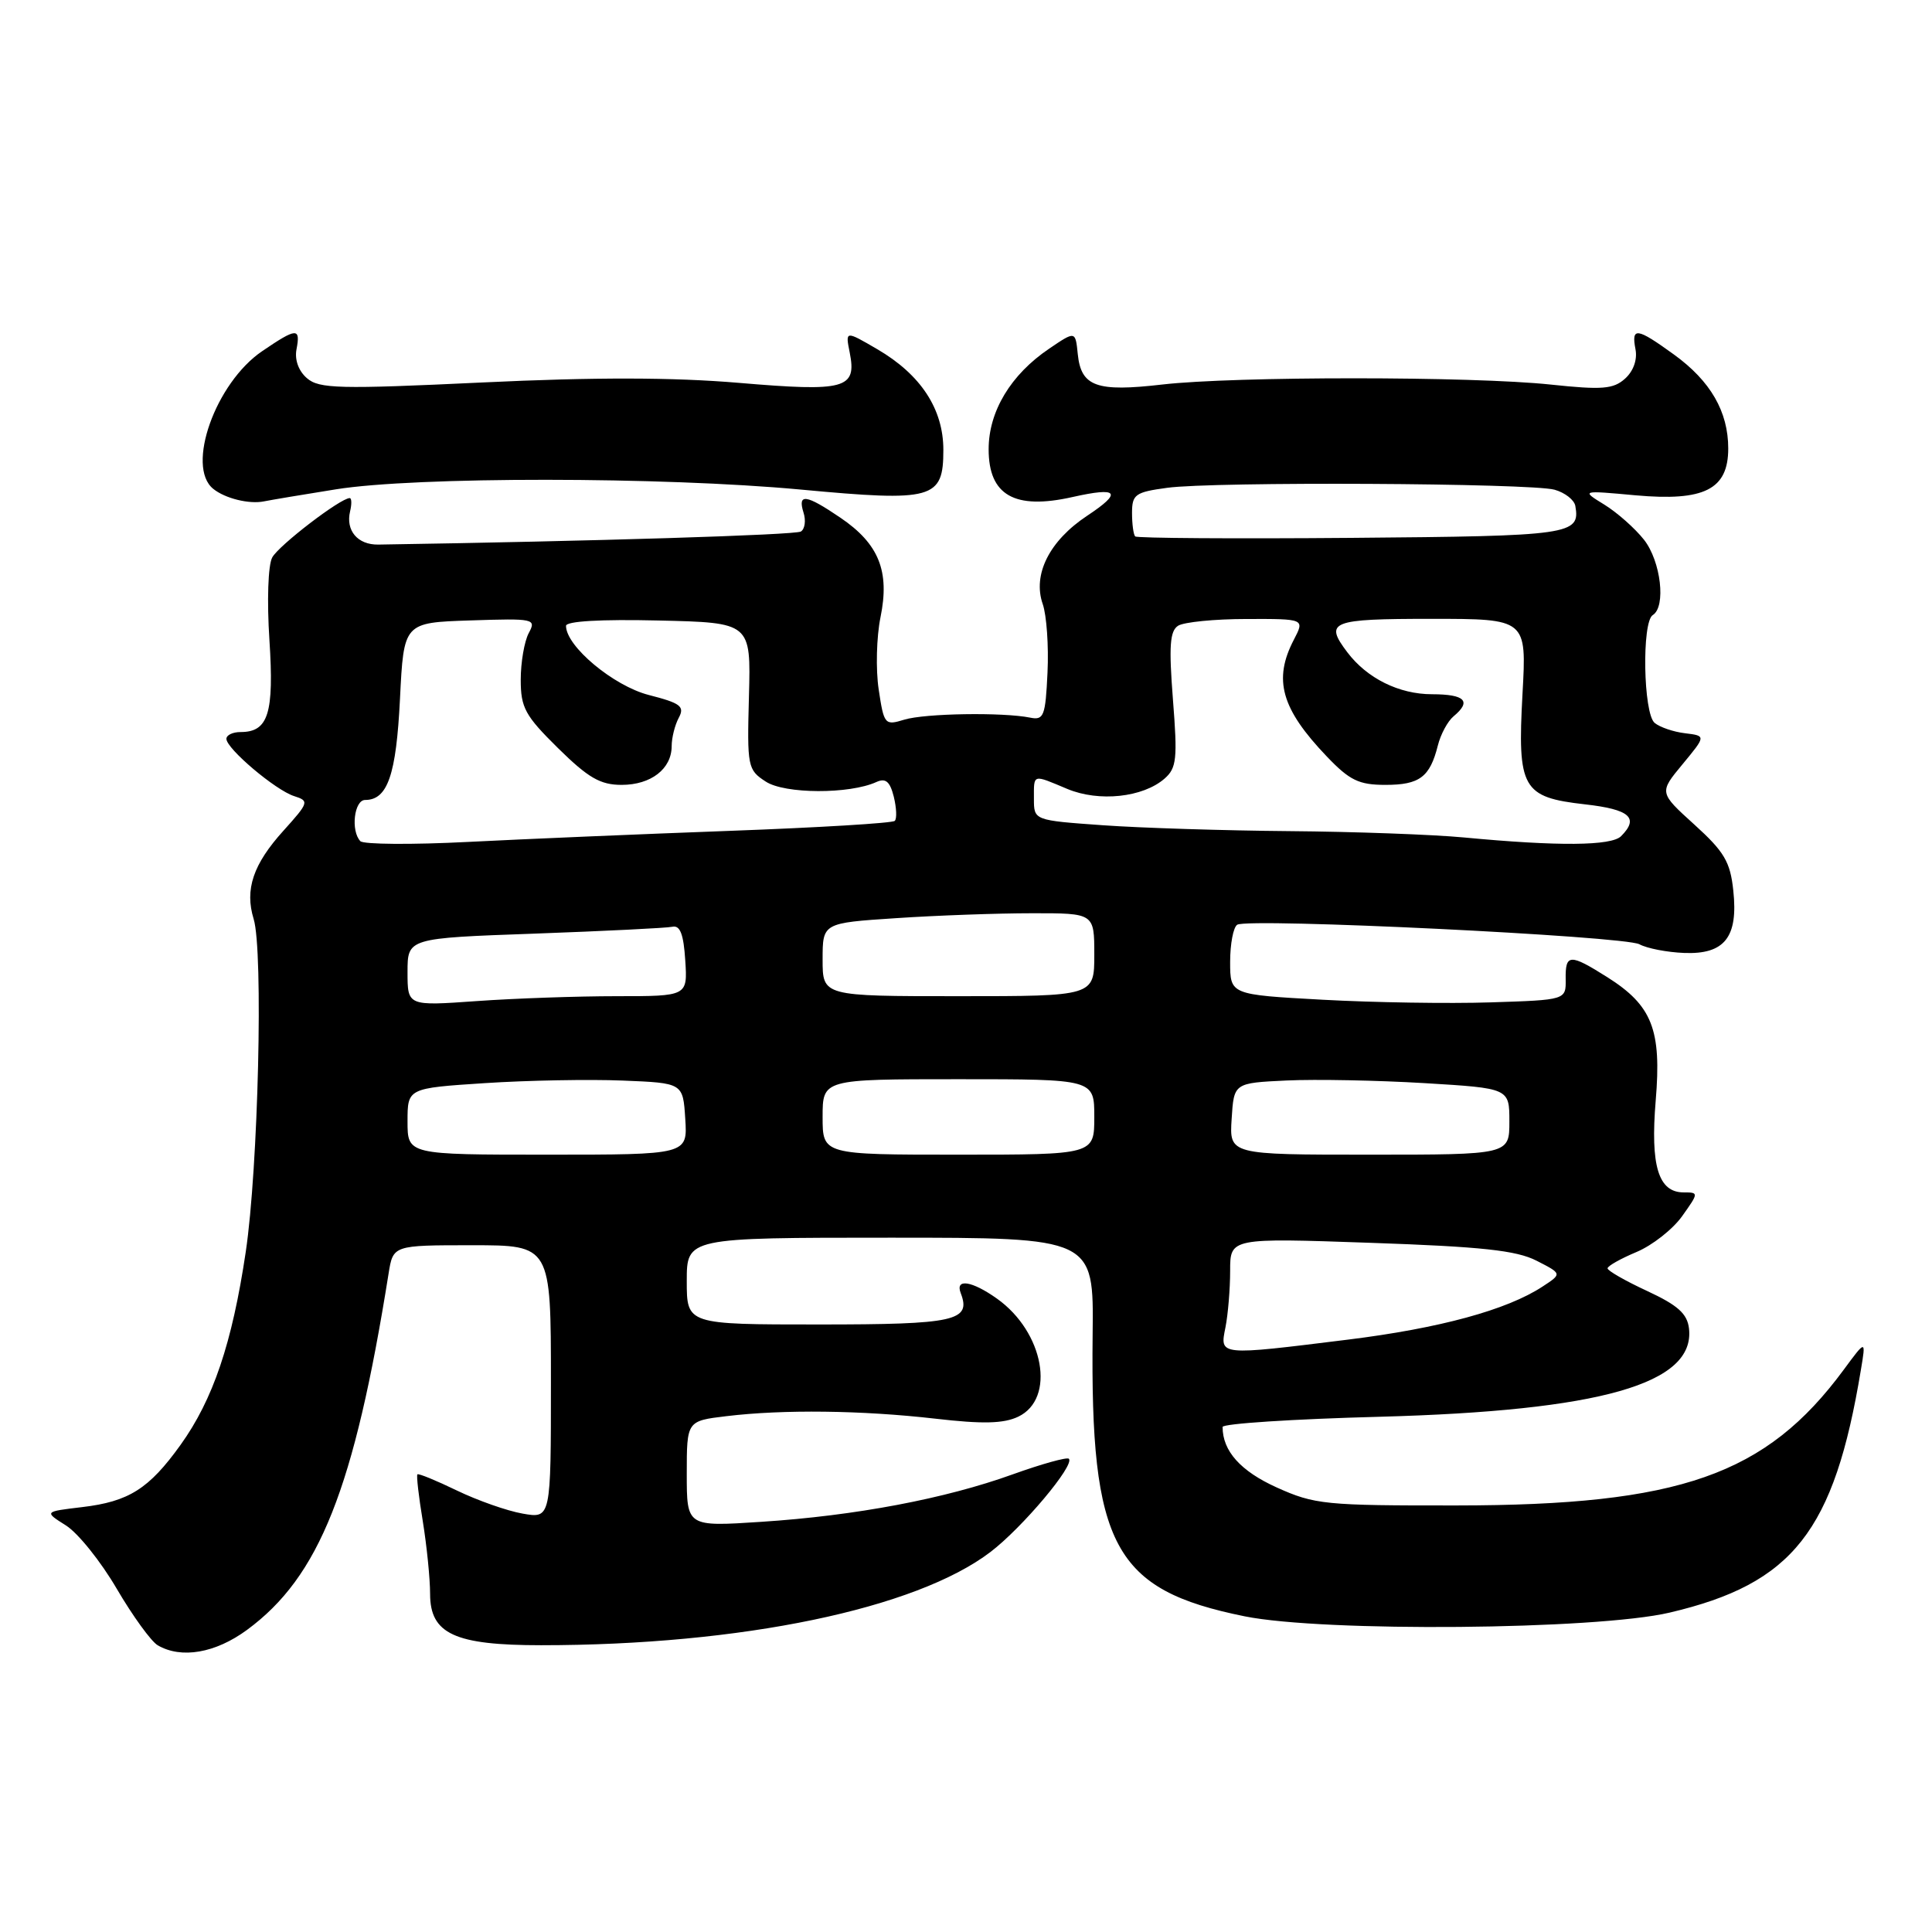<?xml version="1.0" encoding="UTF-8" standalone="no"?>
<!DOCTYPE svg PUBLIC "-//W3C//DTD SVG 1.1//EN" "http://www.w3.org/Graphics/SVG/1.1/DTD/svg11.dtd" >
<svg xmlns="http://www.w3.org/2000/svg" xmlns:xlink="http://www.w3.org/1999/xlink" version="1.1" viewBox="0 0 256 256">
 <g >
 <path fill="currentColor"
d=" M 32.73 215.97 C 42.32 208.92 46.94 197.29 51.49 168.75 C 52.09 165.00 52.09 165.00 62.55 165.00 C 73.00 165.00 73.00 165.00 73.00 183.11 C 73.00 201.22 73.00 201.22 69.25 200.56 C 67.19 200.20 63.27 198.82 60.54 197.50 C 57.81 196.18 55.45 195.21 55.31 195.36 C 55.16 195.50 55.48 198.30 56.02 201.56 C 56.55 204.83 56.99 209.18 56.99 211.22 C 57.00 216.50 60.26 218.00 71.70 218.00 C 98.20 218.00 121.35 213.19 131.25 205.64 C 135.49 202.40 142.45 194.12 141.63 193.29 C 141.38 193.05 138.03 193.98 134.19 195.36 C 125.24 198.59 113.36 200.84 100.87 201.65 C 91.00 202.30 91.00 202.30 91.00 195.29 C 91.00 188.28 91.00 188.28 96.25 187.65 C 103.79 186.74 114.22 186.87 123.92 187.98 C 130.23 188.71 132.98 188.64 134.92 187.72 C 139.92 185.33 138.34 176.51 132.11 172.08 C 128.78 169.71 126.54 169.37 127.30 171.34 C 128.72 175.03 126.60 175.50 108.54 175.50 C 91.00 175.50 91.00 175.50 91.00 169.75 C 91.00 164.00 91.00 164.00 117.96 164.00 C 144.93 164.00 144.93 164.00 144.78 176.75 C 144.46 204.87 147.58 210.66 164.92 214.17 C 175.37 216.28 211.48 215.97 221.23 213.68 C 237.58 209.85 243.04 202.92 246.58 181.50 C 247.25 177.50 247.25 177.50 244.30 181.50 C 234.00 195.46 222.58 199.46 193.00 199.48 C 175.58 199.50 174.19 199.36 169.16 197.09 C 164.38 194.93 162.00 192.27 162.00 189.08 C 162.00 188.64 171.34 188.03 182.75 187.73 C 212.09 186.94 224.65 183.36 223.80 176.03 C 223.57 174.07 222.32 172.95 218.25 171.06 C 215.36 169.72 213.00 168.37 213.01 168.06 C 213.02 167.75 214.74 166.78 216.84 165.90 C 218.94 165.02 221.66 162.88 222.89 161.15 C 225.10 158.05 225.10 158.00 223.10 158.00 C 219.74 158.00 218.67 154.50 219.39 145.82 C 220.18 136.44 218.92 133.24 212.99 129.49 C 208.00 126.34 207.41 126.37 207.46 129.75 C 207.50 132.50 207.50 132.50 197.50 132.82 C 192.00 133.00 181.99 132.84 175.25 132.47 C 163.00 131.80 163.00 131.80 163.00 127.46 C 163.00 125.07 163.42 122.86 163.94 122.53 C 165.44 121.61 215.19 124.03 217.23 125.12 C 218.24 125.67 220.90 126.18 223.14 126.27 C 228.52 126.49 230.34 124.18 229.67 118.00 C 229.27 114.19 228.47 112.85 224.51 109.26 C 219.83 105.02 219.83 105.02 222.95 101.26 C 226.06 97.50 226.06 97.50 223.28 97.16 C 221.75 96.98 219.94 96.36 219.25 95.79 C 217.74 94.54 217.53 82.41 219.00 81.50 C 220.78 80.40 220.08 74.37 217.84 71.52 C 216.65 70.01 214.29 67.92 212.59 66.87 C 209.50 64.97 209.50 64.97 216.71 65.63 C 225.83 66.45 229.00 64.86 229.00 59.43 C 229.00 54.55 226.66 50.49 221.81 46.98 C 216.87 43.40 216.14 43.30 216.71 46.28 C 216.98 47.66 216.43 49.19 215.32 50.18 C 213.78 51.56 212.29 51.68 205.50 50.96 C 195.08 49.85 163.58 49.85 154.02 50.95 C 145.29 51.96 143.25 51.23 142.81 46.92 C 142.50 43.84 142.50 43.84 139.02 46.20 C 133.93 49.64 131.00 54.51 131.00 59.53 C 131.00 65.63 134.43 67.59 142.11 65.86 C 148.21 64.49 148.77 65.22 144.04 68.35 C 139.05 71.66 136.80 76.13 138.17 80.05 C 138.68 81.52 138.97 85.61 138.80 89.12 C 138.53 94.89 138.31 95.46 136.50 95.09 C 132.87 94.36 122.55 94.52 119.82 95.36 C 117.24 96.15 117.13 96.02 116.43 91.35 C 116.03 88.70 116.14 84.40 116.67 81.79 C 117.92 75.69 116.46 72.06 111.36 68.60 C 106.80 65.50 105.66 65.34 106.47 67.92 C 106.81 68.97 106.65 70.10 106.12 70.43 C 105.37 70.89 78.48 71.72 50.12 72.16 C 47.39 72.20 45.78 70.30 46.39 67.75 C 46.62 66.79 46.60 66.00 46.34 66.00 C 45.11 66.00 36.92 72.28 36.07 73.87 C 35.52 74.89 35.36 79.62 35.70 84.80 C 36.33 94.53 35.56 97.00 31.88 97.00 C 30.84 97.00 30.00 97.40 30.00 97.90 C 30.00 99.20 36.51 104.71 38.98 105.49 C 40.99 106.13 40.93 106.33 37.57 110.06 C 33.54 114.51 32.41 117.86 33.61 121.77 C 34.91 125.99 34.22 154.81 32.56 165.90 C 30.76 177.98 28.23 185.46 23.92 191.46 C 19.74 197.28 17.07 198.97 10.88 199.70 C 5.84 200.30 5.84 200.30 8.74 202.13 C 10.34 203.14 13.37 206.92 15.47 210.52 C 17.58 214.12 20.02 217.49 20.90 218.01 C 24.02 219.83 28.54 219.05 32.73 215.97 Z  M 44.50 64.84 C 55.06 63.14 87.73 63.16 106.10 64.87 C 123.68 66.51 125.00 66.14 125.00 59.61 C 125.00 54.20 122.01 49.64 116.26 46.28 C 112.01 43.80 112.01 43.80 112.59 46.71 C 113.55 51.52 112.04 51.93 97.90 50.73 C 89.14 49.99 78.80 49.97 63.90 50.68 C 44.95 51.58 42.29 51.51 40.68 50.12 C 39.56 49.16 39.02 47.67 39.29 46.28 C 39.84 43.39 39.31 43.42 34.74 46.53 C 28.56 50.73 24.61 61.82 28.25 64.77 C 29.82 66.05 33.04 66.84 35.00 66.43 C 35.83 66.26 40.10 65.54 44.50 64.84 Z  M 162.38 175.88 C 162.72 174.16 163.00 170.79 163.00 168.39 C 163.00 164.03 163.00 164.03 181.61 164.68 C 196.32 165.19 200.92 165.68 203.60 167.05 C 206.99 168.78 206.99 168.78 204.39 170.48 C 199.66 173.58 190.77 176.00 178.59 177.51 C 161.41 179.64 161.62 179.66 162.38 175.88 Z  M 54.00 148.60 C 54.00 144.19 54.00 144.19 64.25 143.52 C 69.89 143.15 78.10 143.00 82.50 143.18 C 90.50 143.50 90.50 143.50 90.80 148.25 C 91.11 153.00 91.11 153.00 72.55 153.00 C 54.00 153.00 54.00 153.00 54.00 148.60 Z  M 109.00 148.00 C 109.00 143.00 109.00 143.00 127.00 143.00 C 145.00 143.00 145.00 143.00 145.00 148.00 C 145.00 153.00 145.00 153.00 127.00 153.00 C 109.00 153.00 109.00 153.00 109.00 148.00 Z  M 163.20 148.25 C 163.50 143.50 163.50 143.50 170.50 143.17 C 174.35 142.99 182.56 143.15 188.75 143.52 C 200.00 144.20 200.00 144.20 200.00 148.60 C 200.00 153.00 200.00 153.00 181.45 153.00 C 162.89 153.00 162.89 153.00 163.20 148.25 Z  M 54.00 128.81 C 54.00 124.31 54.00 124.31 70.85 123.71 C 80.11 123.37 88.33 122.97 89.10 122.80 C 90.12 122.58 90.58 123.80 90.80 127.25 C 91.11 132.00 91.11 132.00 81.71 132.00 C 76.54 132.00 68.19 132.29 63.15 132.65 C 54.00 133.30 54.00 133.30 54.00 128.81 Z  M 109.00 127.15 C 109.00 122.30 109.00 122.30 118.75 121.66 C 124.11 121.30 132.21 121.01 136.75 121.01 C 145.00 121.00 145.00 121.00 145.00 126.50 C 145.00 132.00 145.00 132.00 127.00 132.00 C 109.00 132.00 109.00 132.00 109.00 127.15 Z  M 47.75 111.46 C 46.45 110.09 46.93 106.00 48.38 106.00 C 51.36 106.00 52.50 102.69 53.00 92.60 C 53.50 82.50 53.50 82.50 62.31 82.21 C 70.81 81.93 71.08 81.99 70.06 83.89 C 69.48 84.98 69.00 87.76 69.00 90.07 C 69.00 93.78 69.58 94.83 73.94 99.13 C 77.95 103.08 79.55 104.00 82.37 104.00 C 86.26 104.00 89.00 101.88 89.00 98.86 C 89.00 97.77 89.42 96.08 89.94 95.11 C 90.75 93.60 90.19 93.17 85.97 92.09 C 81.30 90.89 75.00 85.64 75.00 82.93 C 75.00 82.31 79.59 82.04 87.25 82.22 C 99.50 82.50 99.50 82.50 99.24 92.22 C 98.99 101.60 99.06 102.00 101.46 103.56 C 103.98 105.22 112.56 105.25 116.13 103.62 C 117.35 103.07 117.92 103.54 118.43 105.56 C 118.79 107.03 118.86 108.48 118.56 108.77 C 118.26 109.07 108.45 109.66 96.76 110.09 C 85.07 110.52 69.42 111.18 62.00 111.56 C 54.58 111.94 48.16 111.89 47.75 111.46 Z  M 194.00 110.97 C 189.88 110.58 179.48 110.20 170.90 110.13 C 162.33 110.06 151.19 109.71 146.15 109.35 C 137.00 108.70 137.00 108.70 137.00 105.85 C 137.00 102.51 136.76 102.58 141.43 104.54 C 145.63 106.29 151.44 105.67 154.31 103.17 C 155.91 101.77 156.04 100.55 155.42 92.69 C 154.87 85.61 155.01 83.61 156.11 82.91 C 156.88 82.43 160.96 82.02 165.19 82.02 C 172.88 82.00 172.88 82.00 171.45 84.75 C 168.68 90.06 169.76 93.91 175.82 100.25 C 178.84 103.41 180.06 104.00 183.58 104.00 C 188.10 104.00 189.47 102.97 190.52 98.79 C 190.89 97.30 191.83 95.56 192.60 94.92 C 195.02 92.91 194.14 92.00 189.75 91.99 C 185.38 91.99 181.13 89.88 178.52 86.42 C 175.44 82.35 176.33 82.00 189.65 82.00 C 202.29 82.00 202.29 82.00 201.74 91.92 C 201.05 104.49 201.70 105.64 210.02 106.58 C 215.96 107.25 217.23 108.37 214.80 110.80 C 213.51 112.09 206.48 112.15 194.00 110.97 Z  M 150.42 71.08 C 150.19 70.85 150.00 69.45 150.00 67.97 C 150.00 65.52 150.42 65.21 154.64 64.64 C 160.78 63.79 202.80 64.01 205.99 64.89 C 207.37 65.28 208.60 66.24 208.74 67.04 C 209.41 70.86 208.17 71.03 179.09 71.27 C 163.55 71.40 150.64 71.31 150.42 71.08 Z "/>
</g>
</svg>